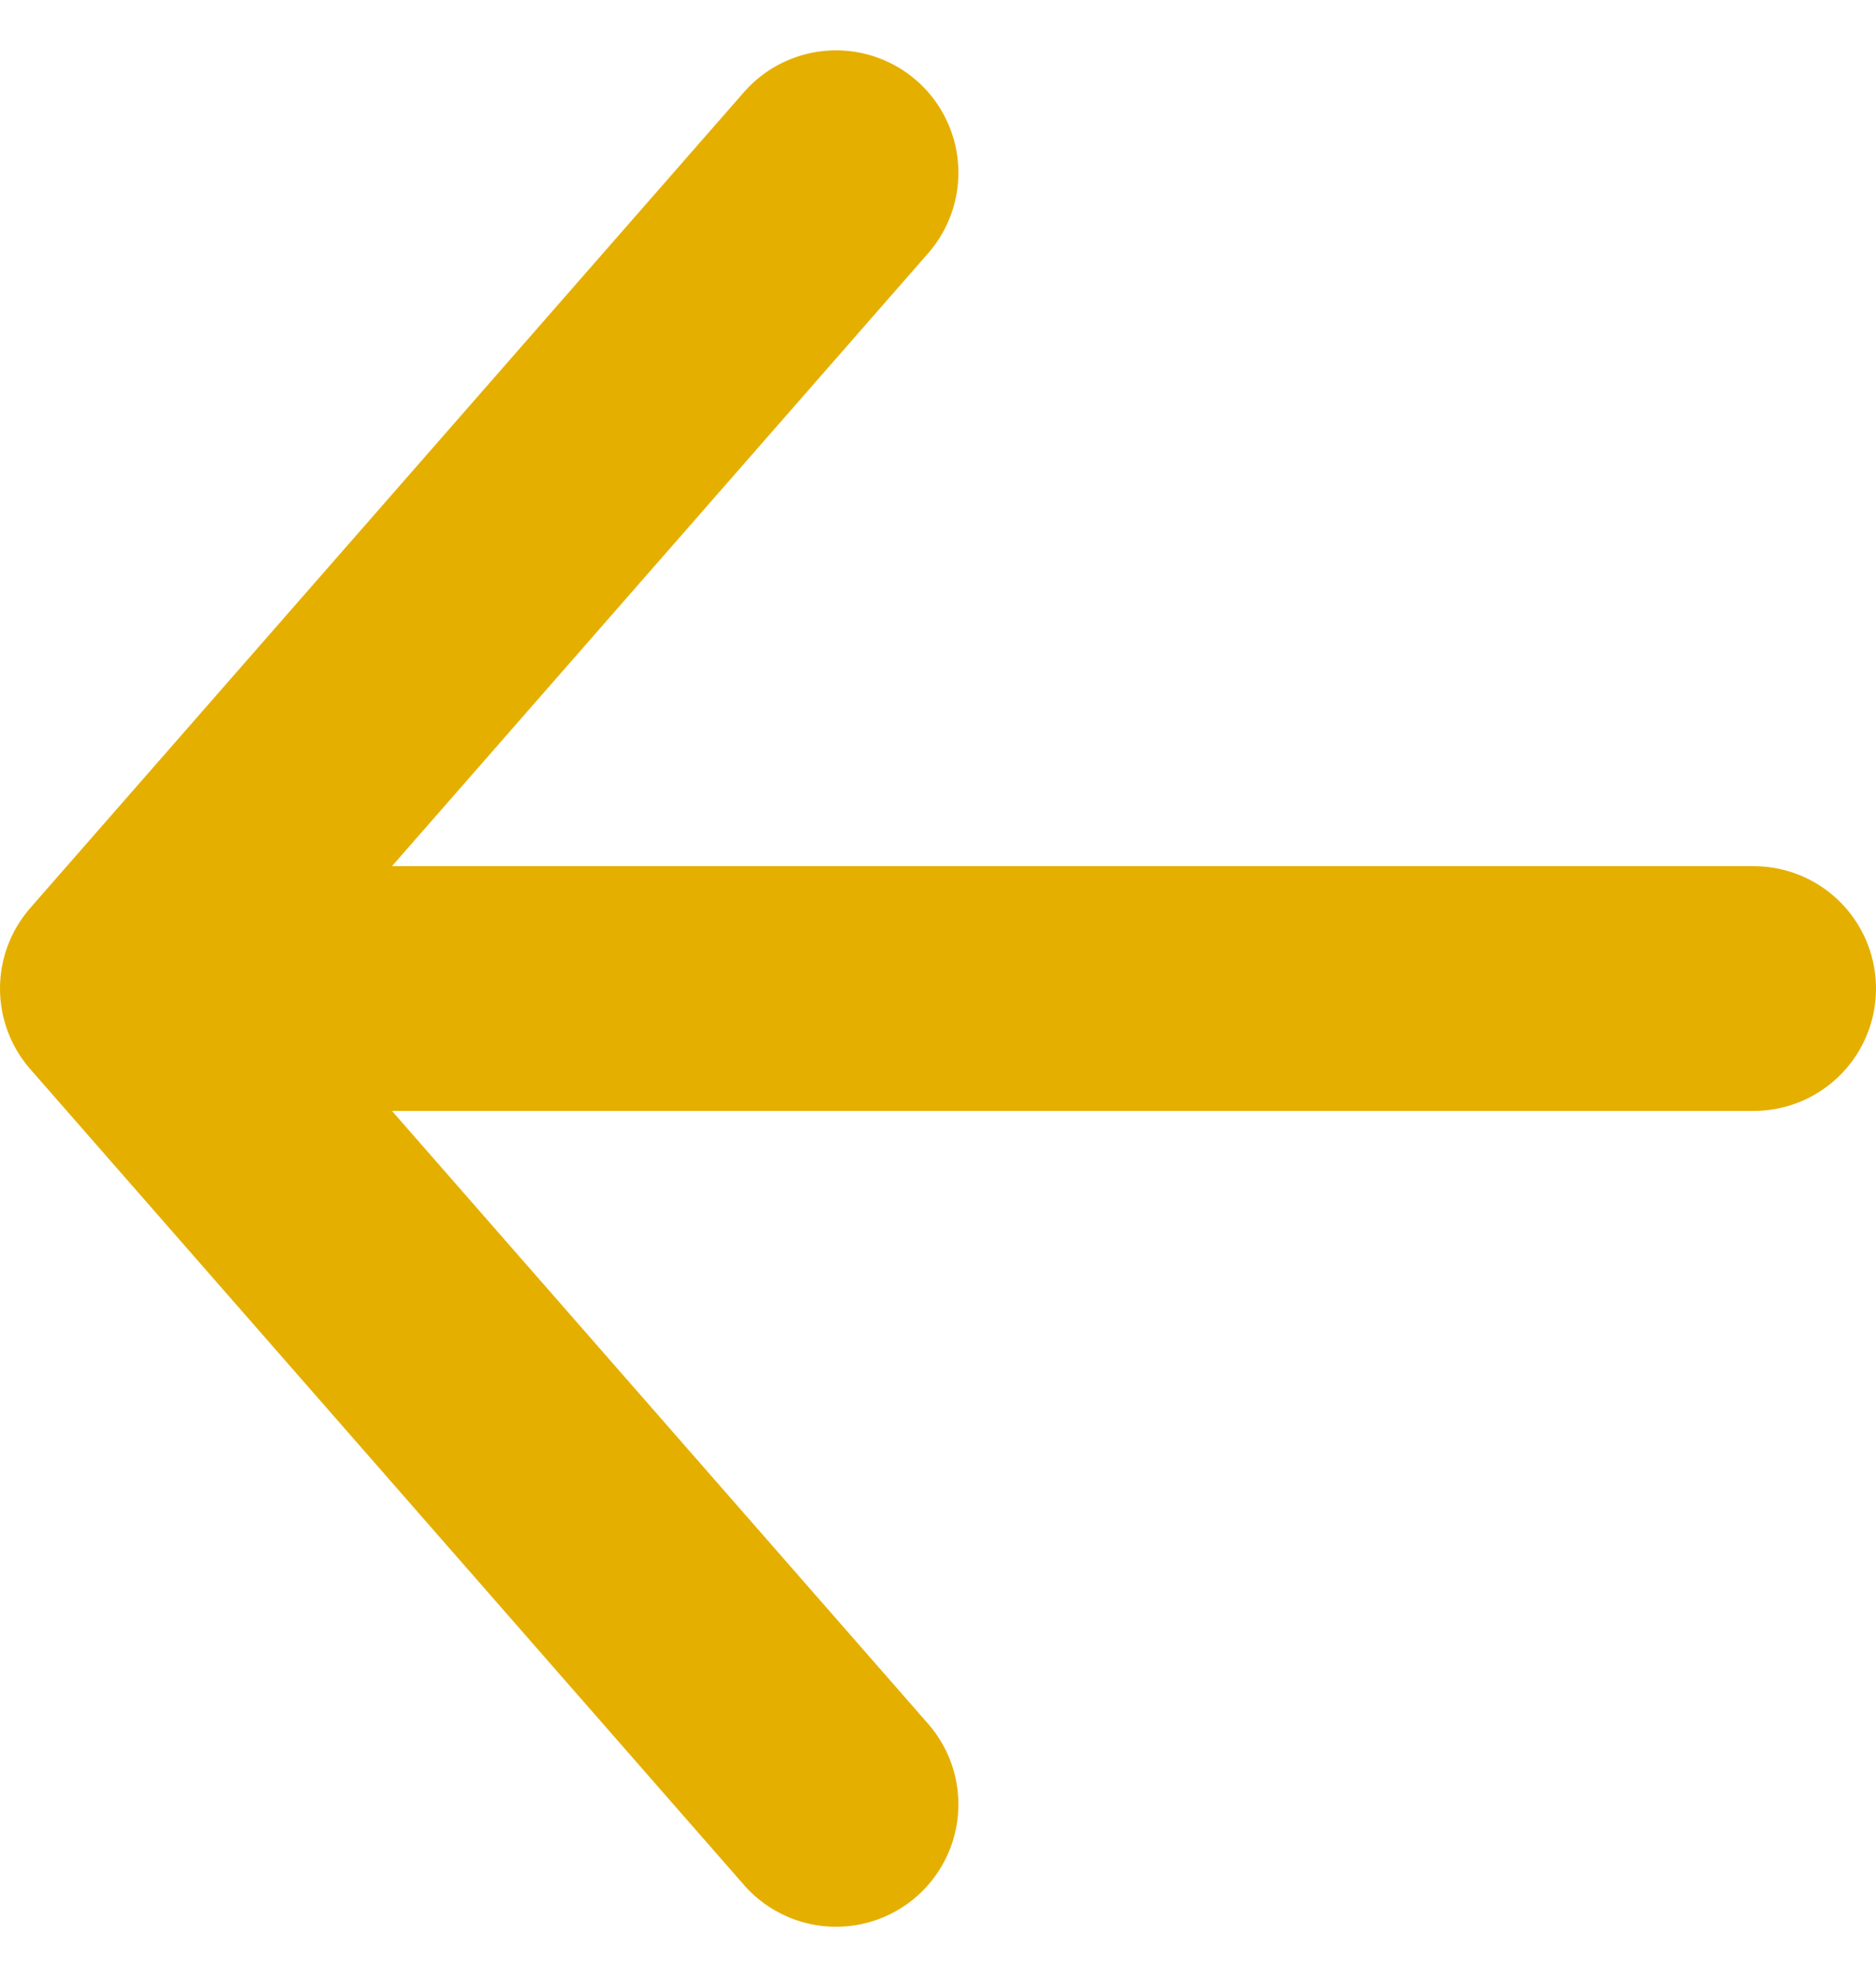 <svg xmlns="http://www.w3.org/2000/svg" width="23" height="24.233" viewBox="0 0 23 24.233">
  <path id="arrow-left" d="M26,17.5H6m8.75-10L6,17.5l8.75,10" transform="translate(-4.5 -5.383)" fill="none" stroke="#e5af00" stroke-linecap="round" stroke-linejoin="round" stroke-width="3"/>
</svg>

